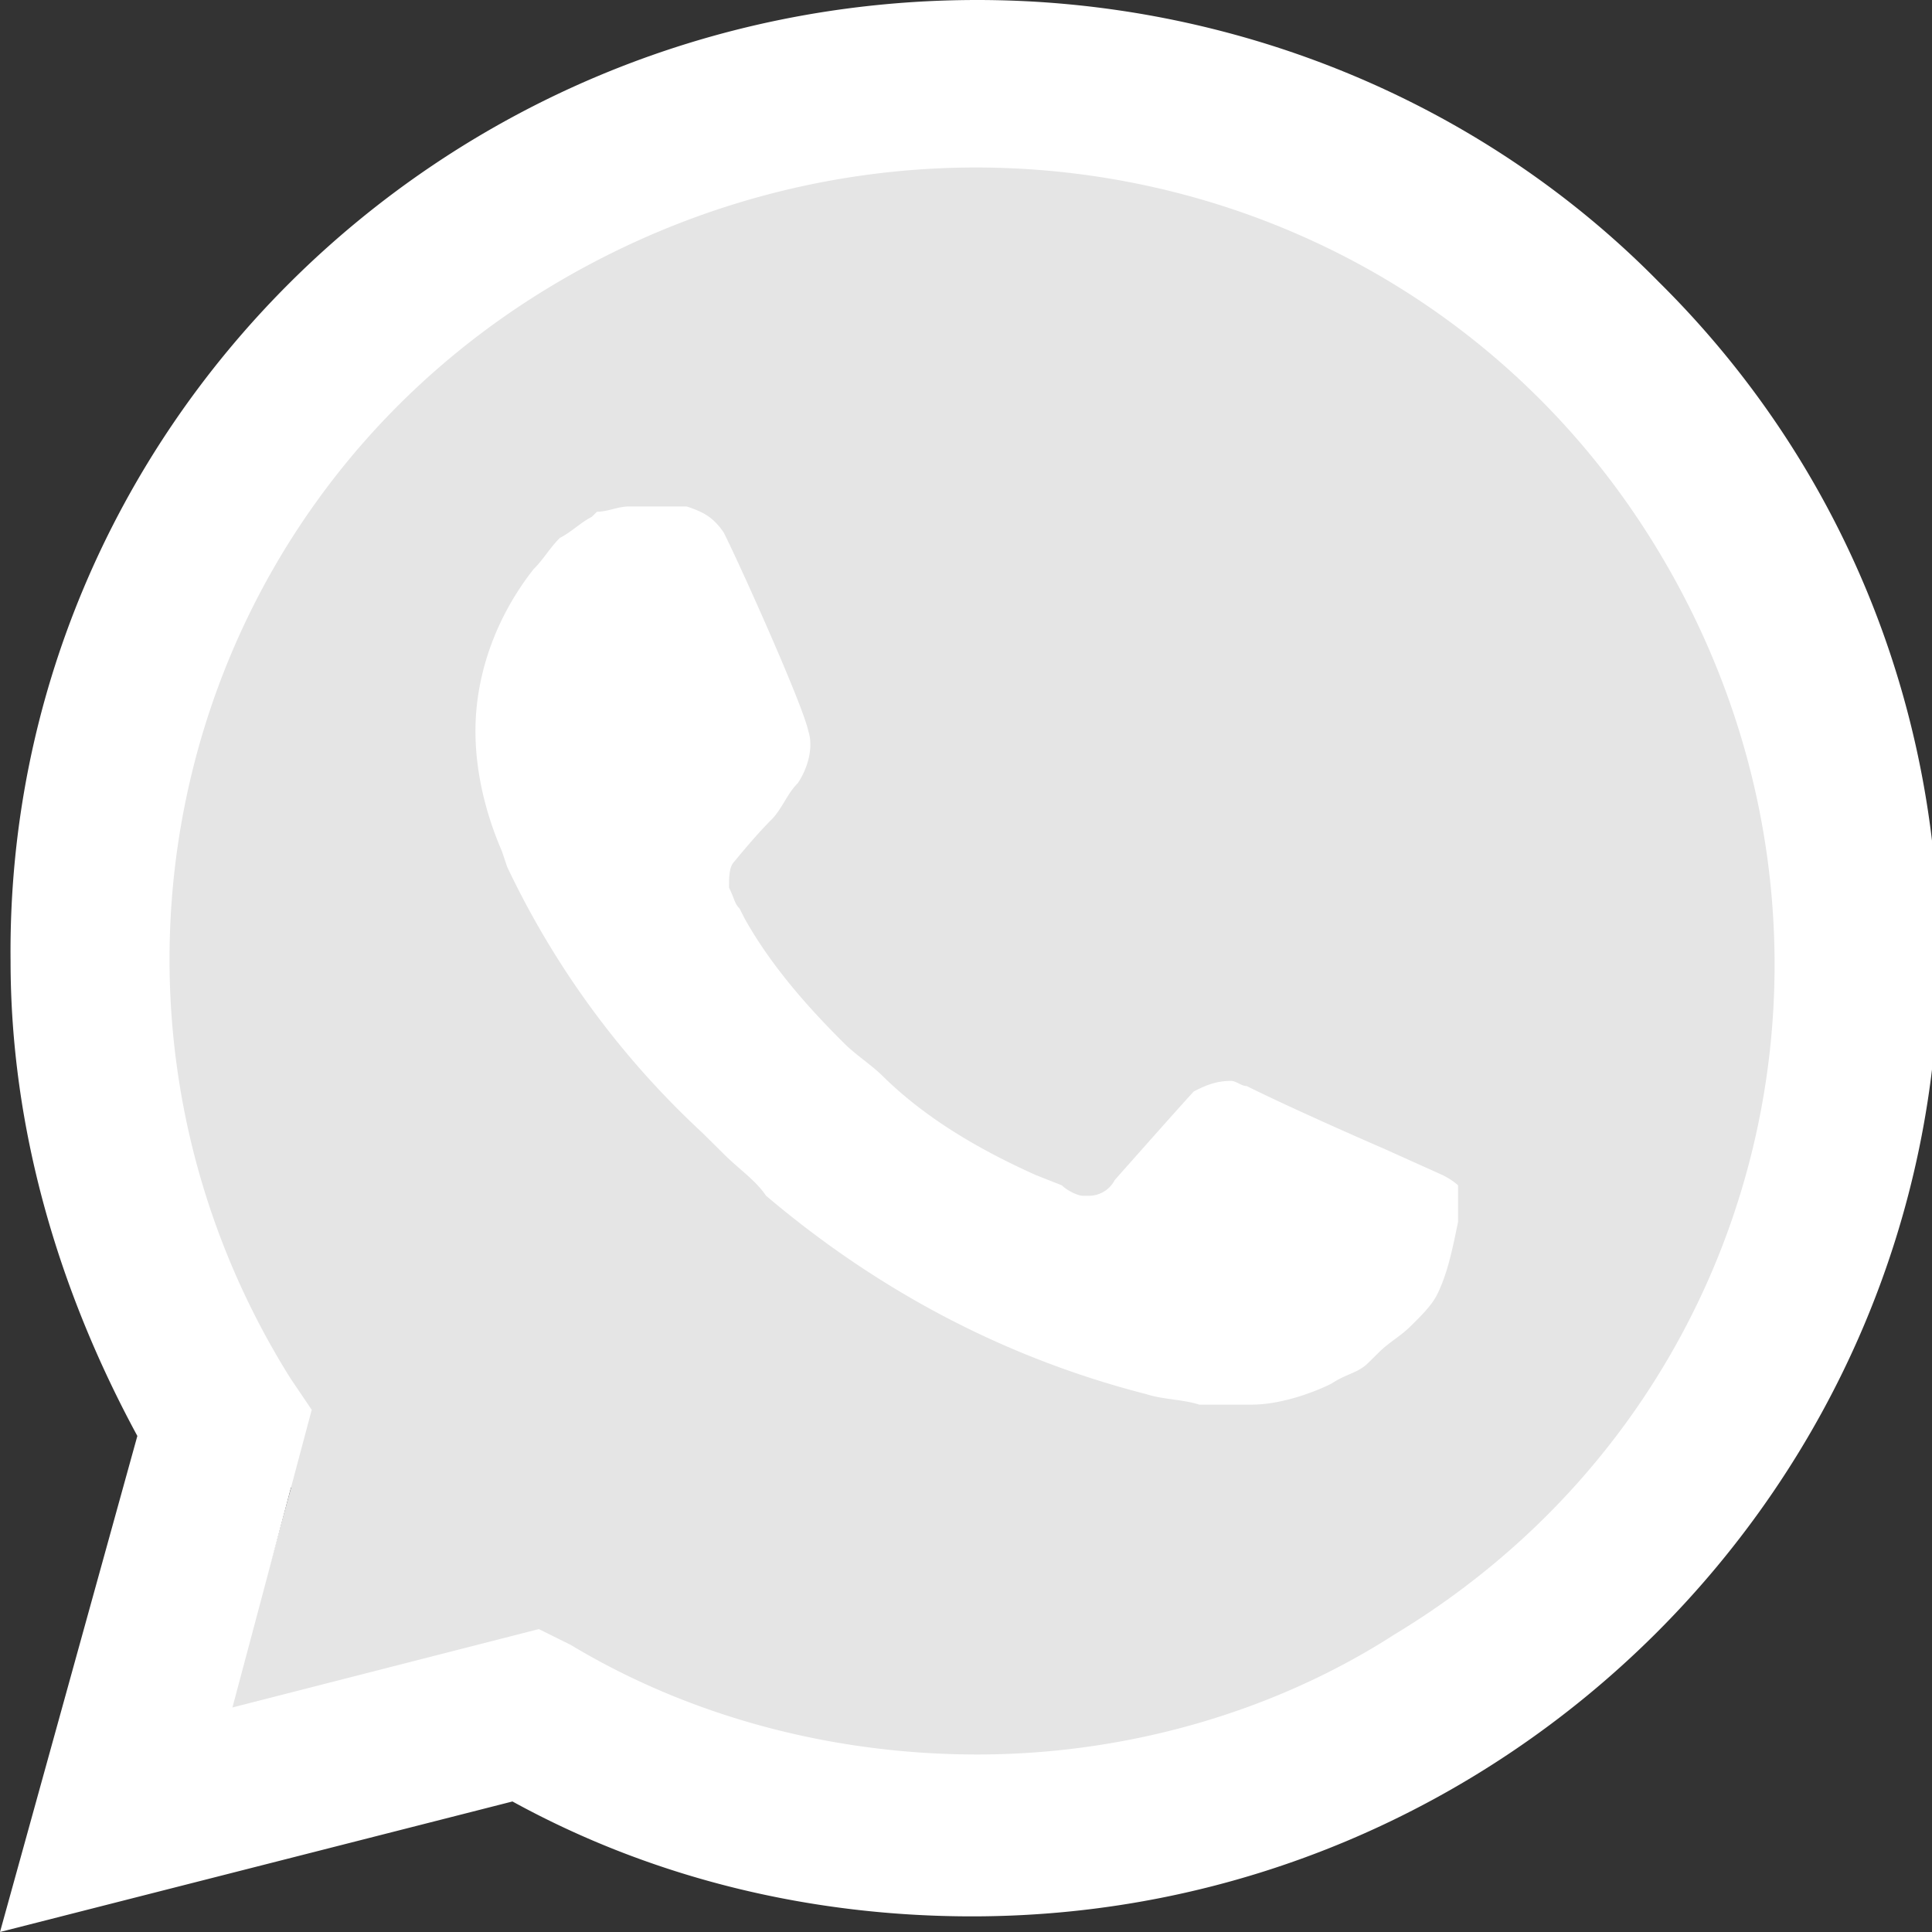 <svg width="32" height="32" fill="none" xmlns="http://www.w3.org/2000/svg"><rect width="100%" height="100%" fill="#333333" stroke="none"/><path d="M8.826 28.598l.545.27c2.275 1.349 4.823 1.979 7.37 1.979 8.007 0 14.558-6.476 14.558-14.39 0-3.777-1.547-7.464-4.276-10.162A14.538 14.538 0 0016.74 2.068c-8.006 0-14.557 6.475-14.466 14.48 0 2.697.818 5.305 2.183 7.554l.364.54-1.456 5.305 5.46-1.349z" fill="#e5e5e5"/><path d="M27.475 4.67C24.5 1.643 20.387 0 16.187 0 7.264 0 .087 7.178.175 15.914c0 2.767.787 5.448 2.1 7.87L0 32l8.488-2.162c2.362 1.297 4.987 1.903 7.612 1.903 8.837 0 16.013-7.179 16.013-15.914 0-4.238-1.663-8.216-4.638-11.157zM16.187 29.06c-2.362 0-4.725-.606-6.737-1.817l-.525-.26-5.075 1.298 1.313-4.93-.35-.518C.963 16.693 2.8 8.563 9.1 4.757 15.4.95 23.538 2.767 27.388 8.995c3.85 6.227 2.012 14.27-4.288 18.075-2.013 1.298-4.462 1.99-6.913 1.99zm7.7-9.6l-.962-.433s-1.4-.605-2.275-1.038c-.087 0-.175-.086-.262-.086-.263 0-.438.086-.613.173 0 0-.087.086-1.312 1.47a.482.482 0 01-.438.26h-.087c-.088 0-.263-.087-.35-.173l-.438-.173c-.962-.433-1.837-.952-2.537-1.644-.175-.173-.438-.345-.613-.518-.613-.606-1.225-1.298-1.662-2.076l-.088-.173c-.087-.087-.087-.173-.175-.346 0-.173 0-.346.088-.433 0 0 .35-.432.612-.691.175-.174.262-.433.438-.606.175-.26.262-.605.175-.865-.088-.432-1.138-2.767-1.4-3.286-.175-.26-.35-.346-.613-.433h-.962c-.175 0-.35.087-.525.087l-.088.086c-.175.087-.35.26-.525.346-.175.173-.263.346-.438.52-.612.778-.962 1.729-.962 2.68 0 .692.175 1.384.438 1.99l.087.259a14.415 14.415 0 003.238 4.41l.35.347c.262.26.524.432.7.691 1.837 1.557 3.937 2.682 6.3 3.287.262.087.612.087.875.173h.875c.437 0 .962-.173 1.312-.346.262-.173.438-.173.613-.346l.175-.173c.175-.173.35-.26.524-.432.176-.173.35-.346.438-.52.175-.345.262-.778.35-1.21v-.605s-.087-.087-.262-.173z" fill="#fff"/></svg>